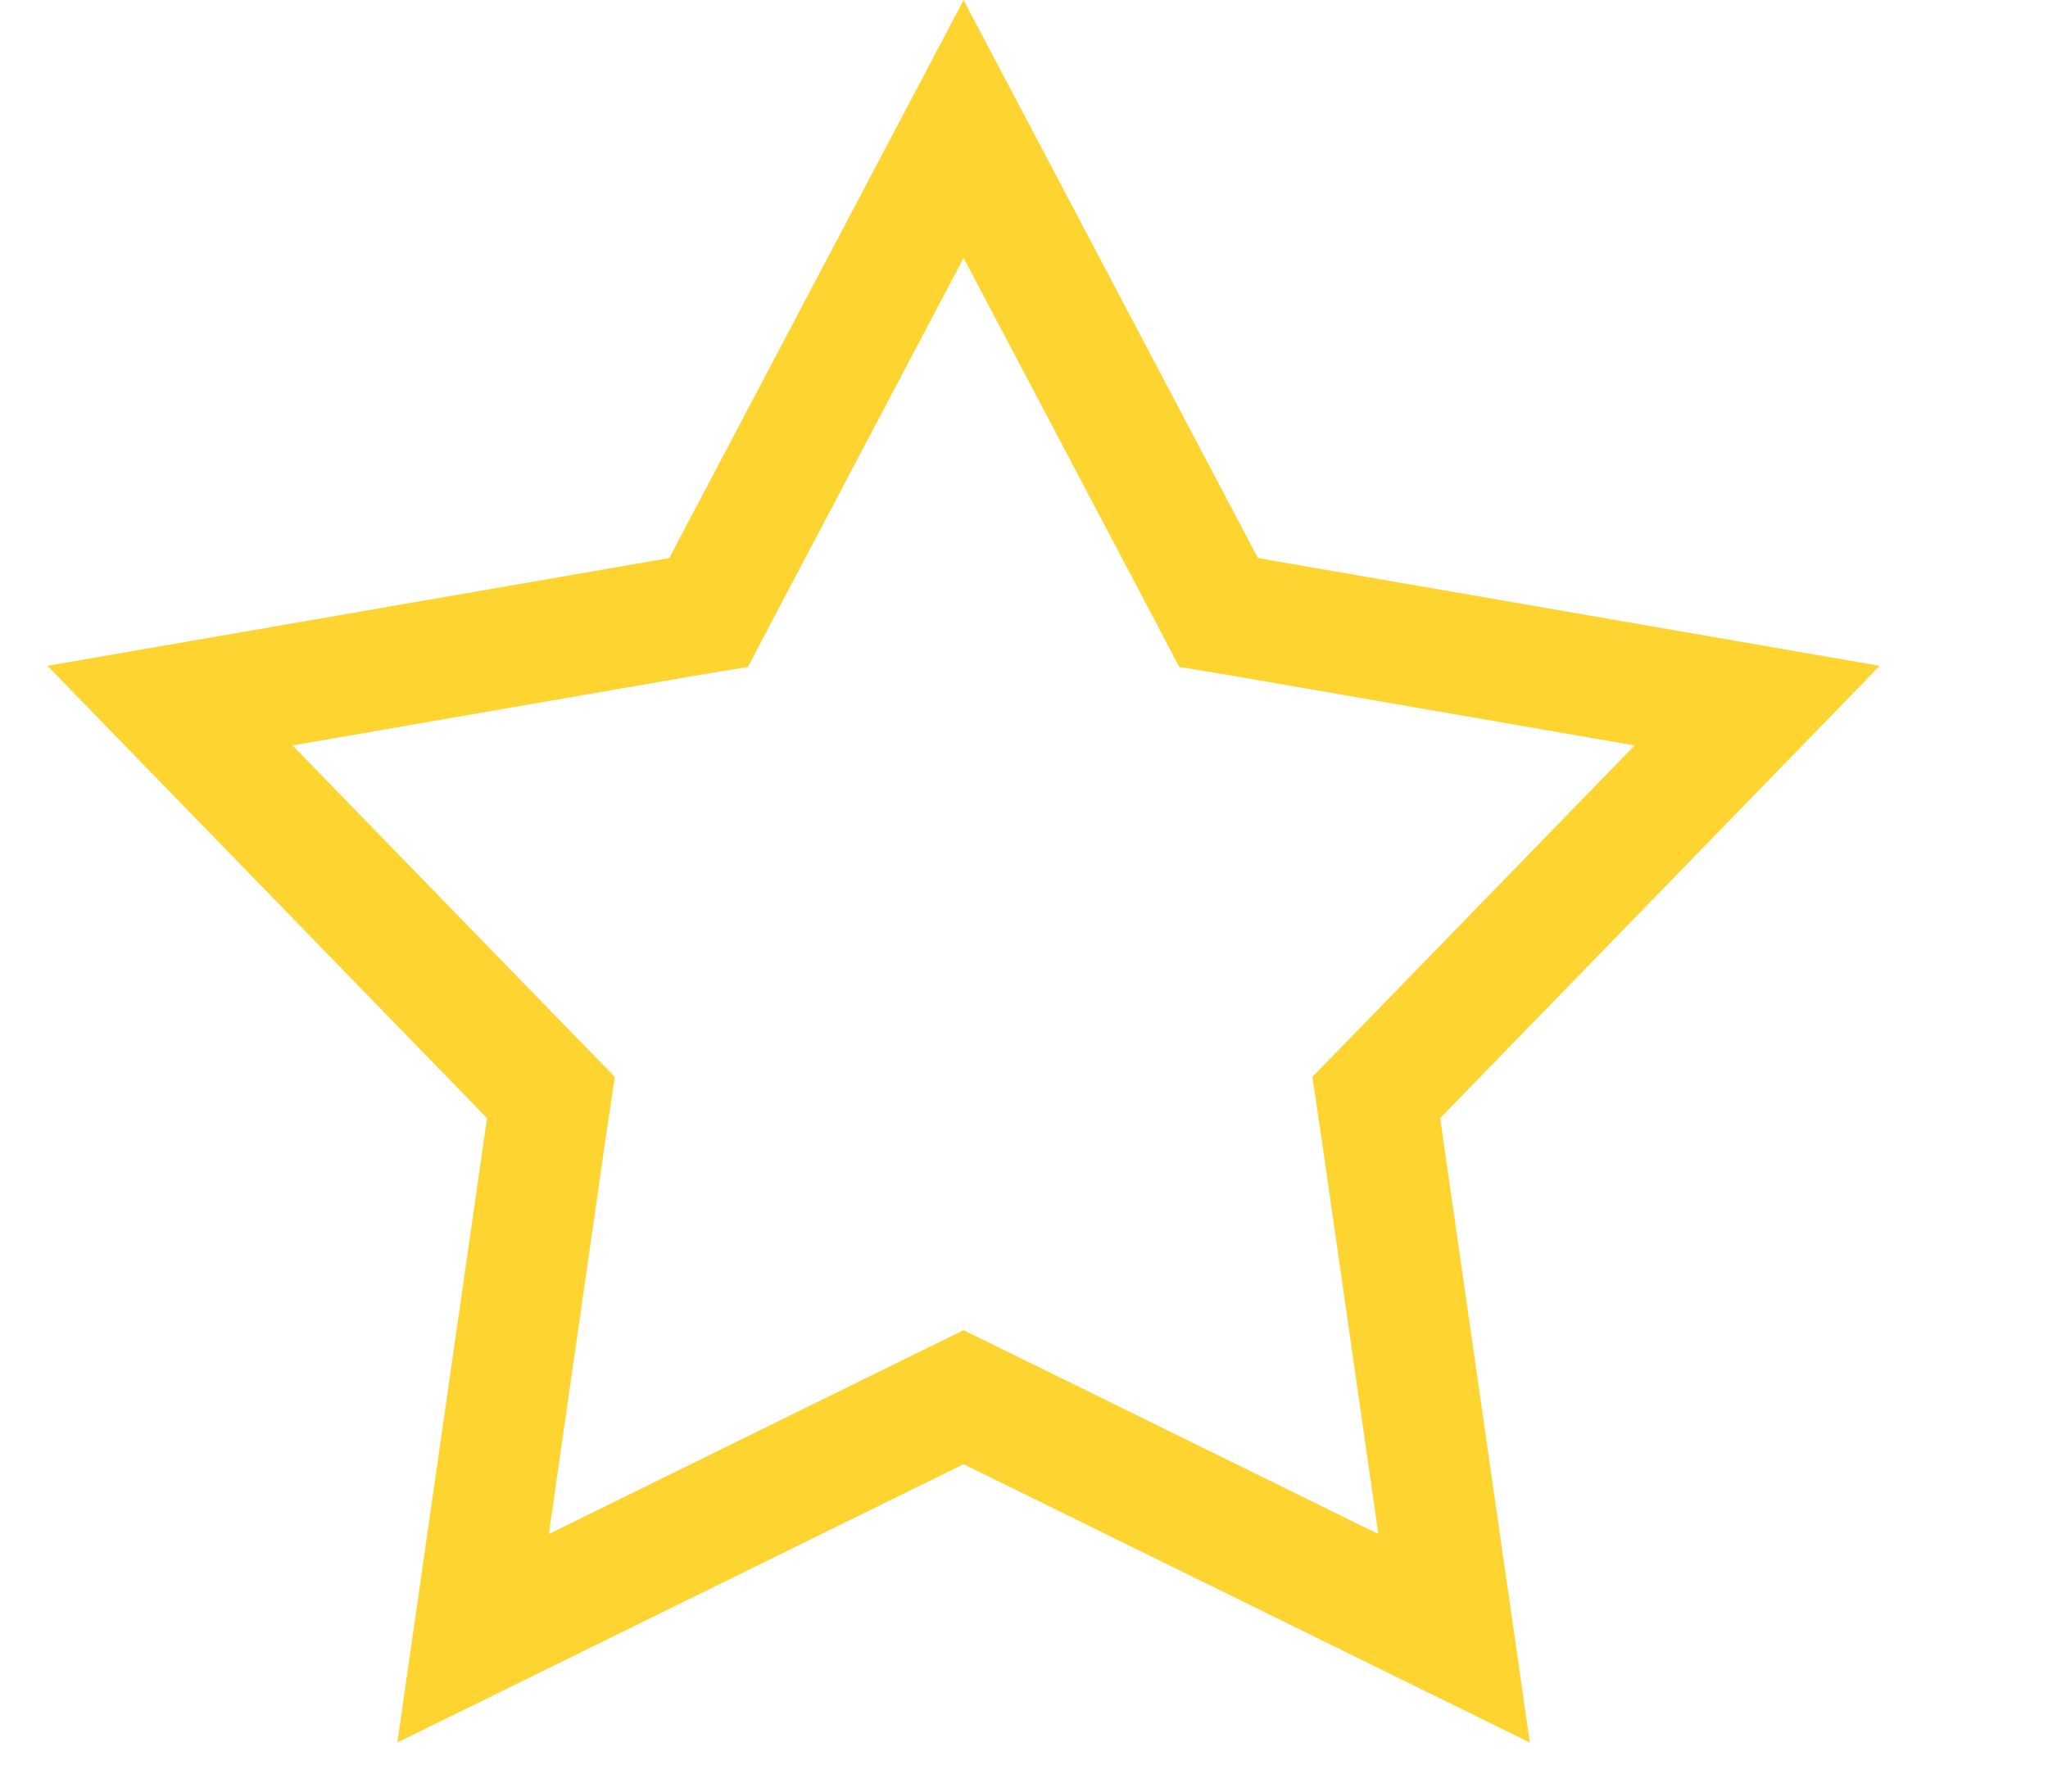 <svg width="8" height="7" viewBox="0 0 8 7" fill="none" xmlns="http://www.w3.org/2000/svg">
<path d="M3.764 0.504L4.706 2.29L4.76 2.393L4.874 2.412L6.864 2.757L5.457 4.205L5.376 4.288L5.393 4.402L5.68 6.401L3.868 5.51L3.764 5.459L3.66 5.51L1.848 6.401L2.135 4.402L2.152 4.288L2.071 4.205L0.664 2.757L2.654 2.412L2.768 2.393L2.822 2.29L3.764 0.504Z" stroke="#FED430" stroke-width="0.47"/>
</svg>
